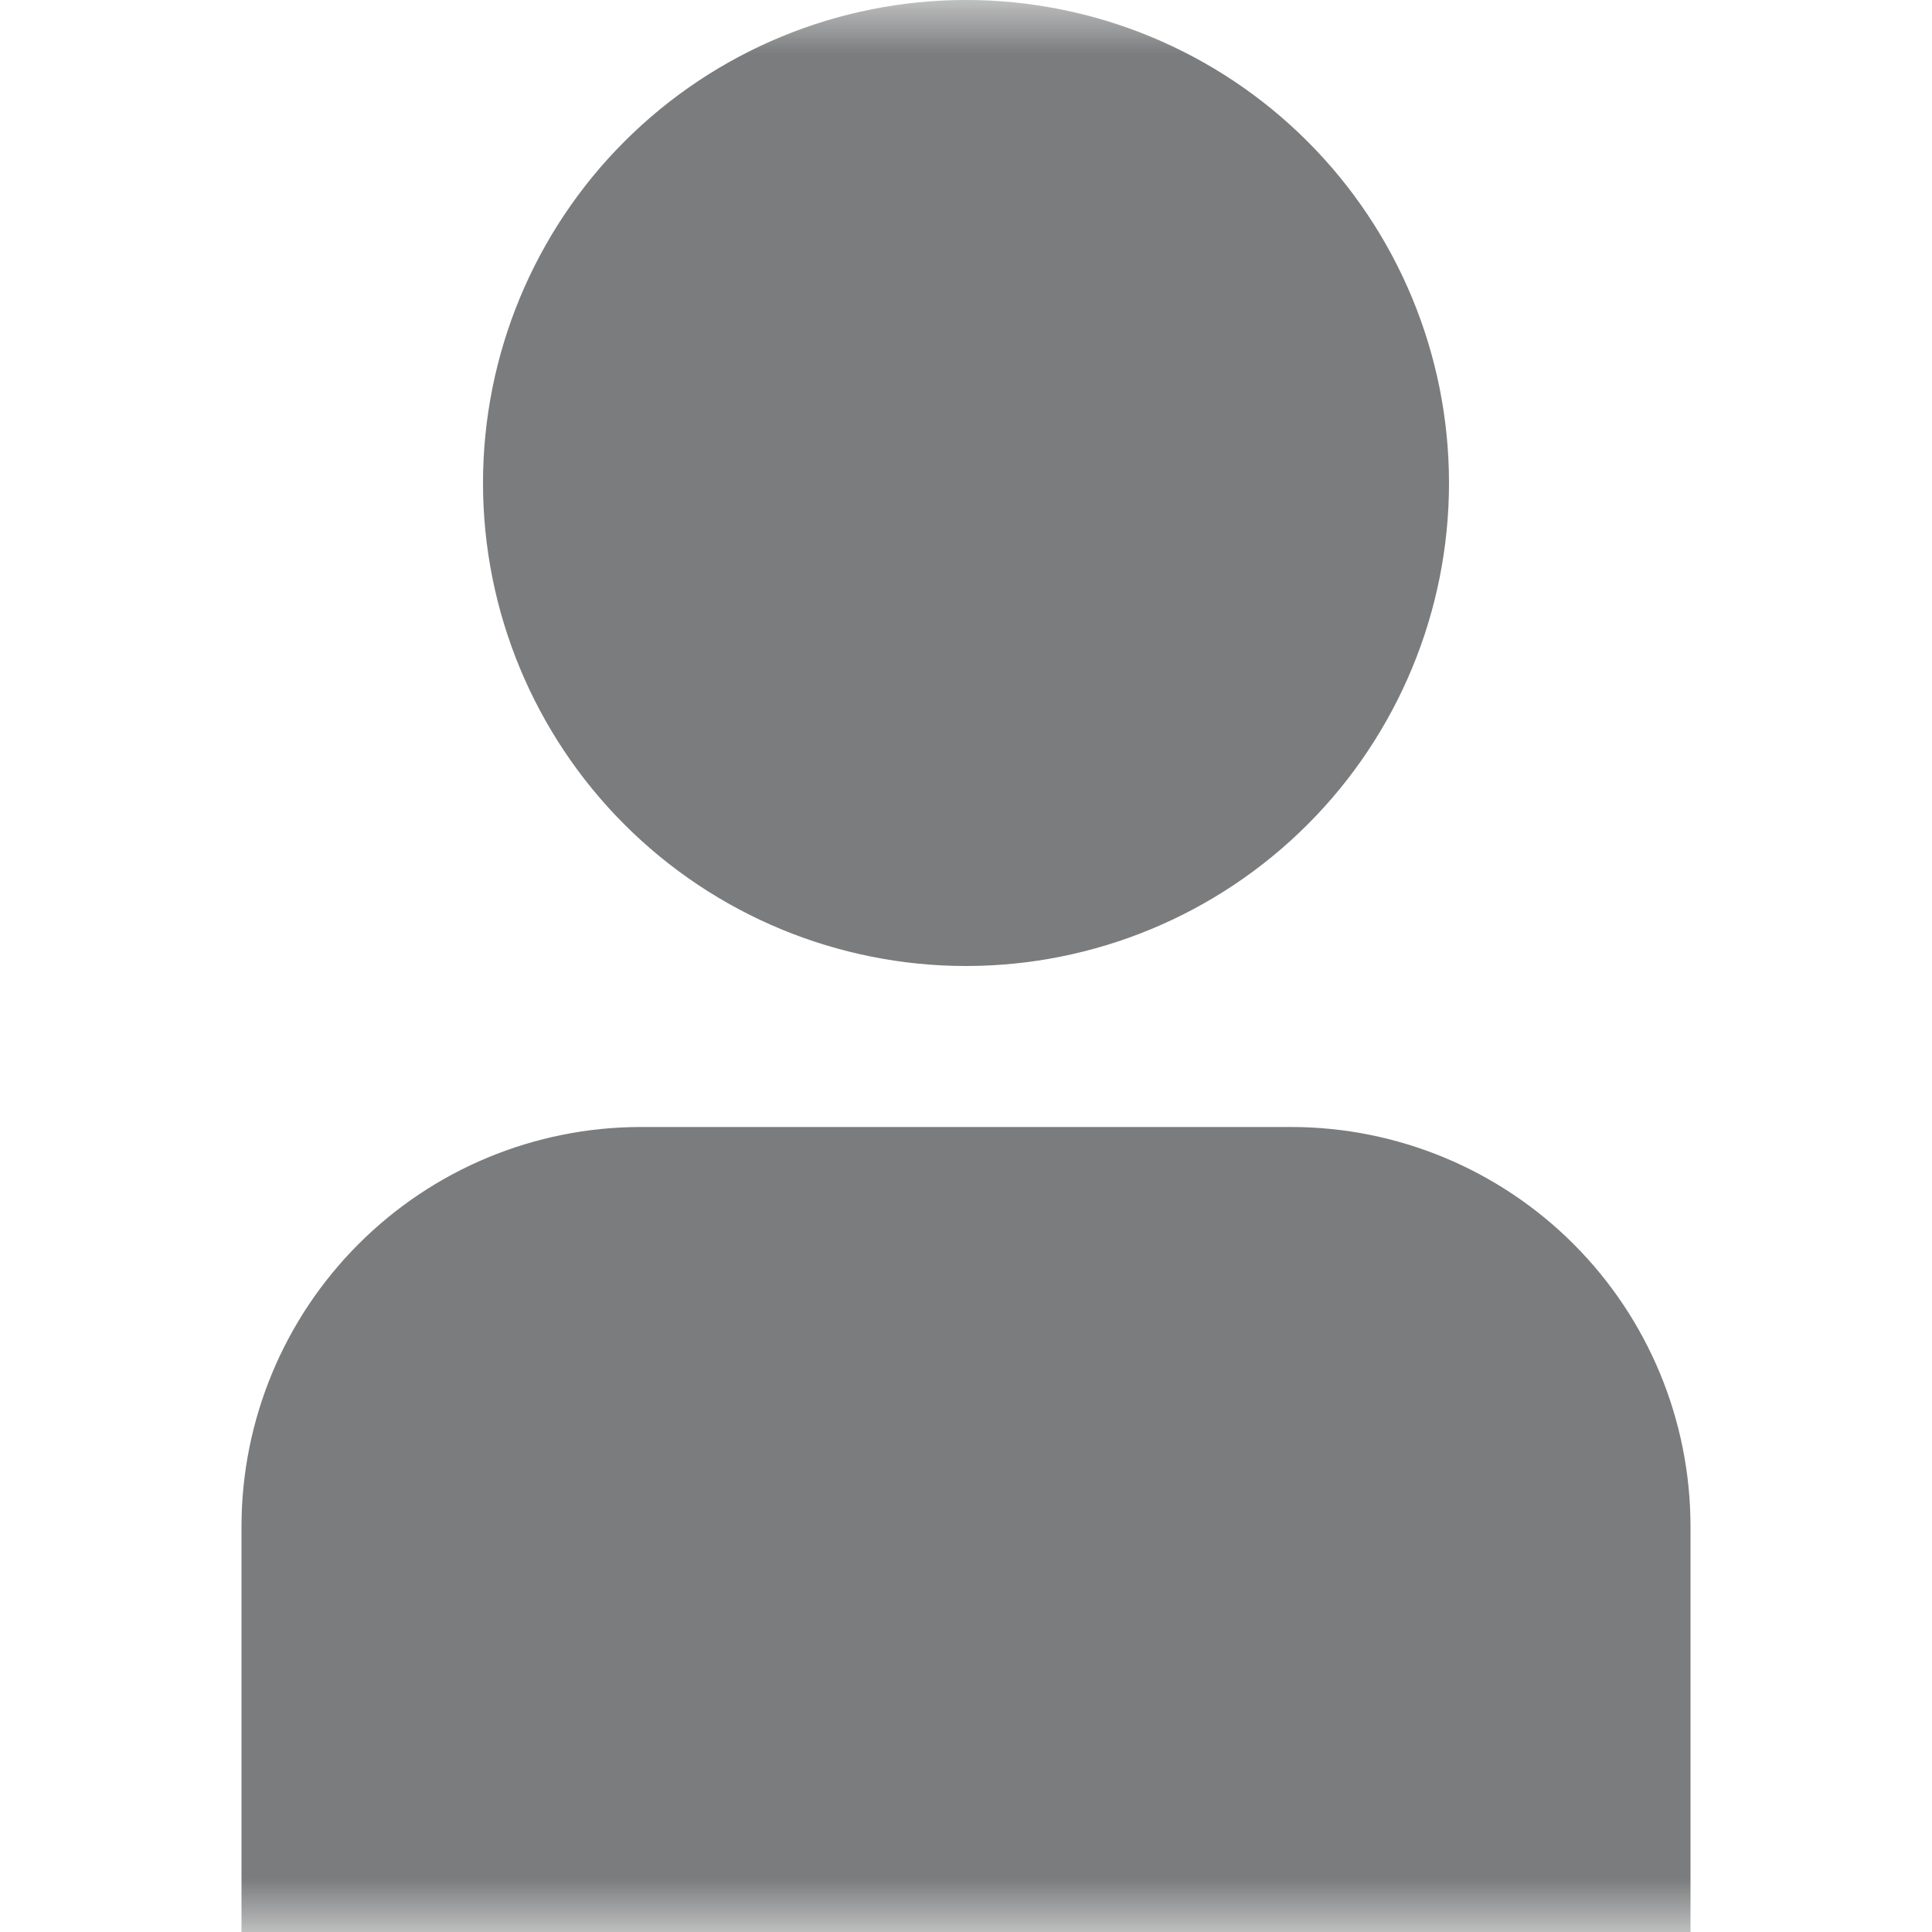 <svg width="18" height="18" viewBox="0 0 18 18" fill="#7b7c7d" xmlns="http://www.w3.org/2000/svg">
    <mask id="mask0_31_75" style="mask-type:luminance" maskUnits="userSpaceOnUse" x="0" y="0" width="18" height="18">
        <path d="M0 0H18V18H0V0Z" fill="white" />
    </mask>
    <g mask="url(#mask0_31_75)">
        <path
            d="M12.032 10.5H5.968C4.982 10.501 4.037 10.893 3.34 11.591C2.643 12.288 2.251 13.233 2.25 14.219V18H15.75V14.218C15.749 13.232 15.357 12.287 14.66 11.59C13.963 10.893 13.018 10.501 12.032 10.5Z" />
        <path
            d="M9 9C10.194 9 11.338 8.526 12.182 7.682C13.026 6.838 13.5 5.693 13.5 4.5C13.5 3.307 13.026 2.162 12.182 1.318C11.338 0.474 10.194 0 9 0C7.807 0 6.662 0.474 5.818 1.318C4.974 2.162 4.5 3.307 4.5 4.5C4.5 5.693 4.974 6.838 5.818 7.682C6.662 8.526 7.807 9 9 9Z" />
    </g>
</svg>